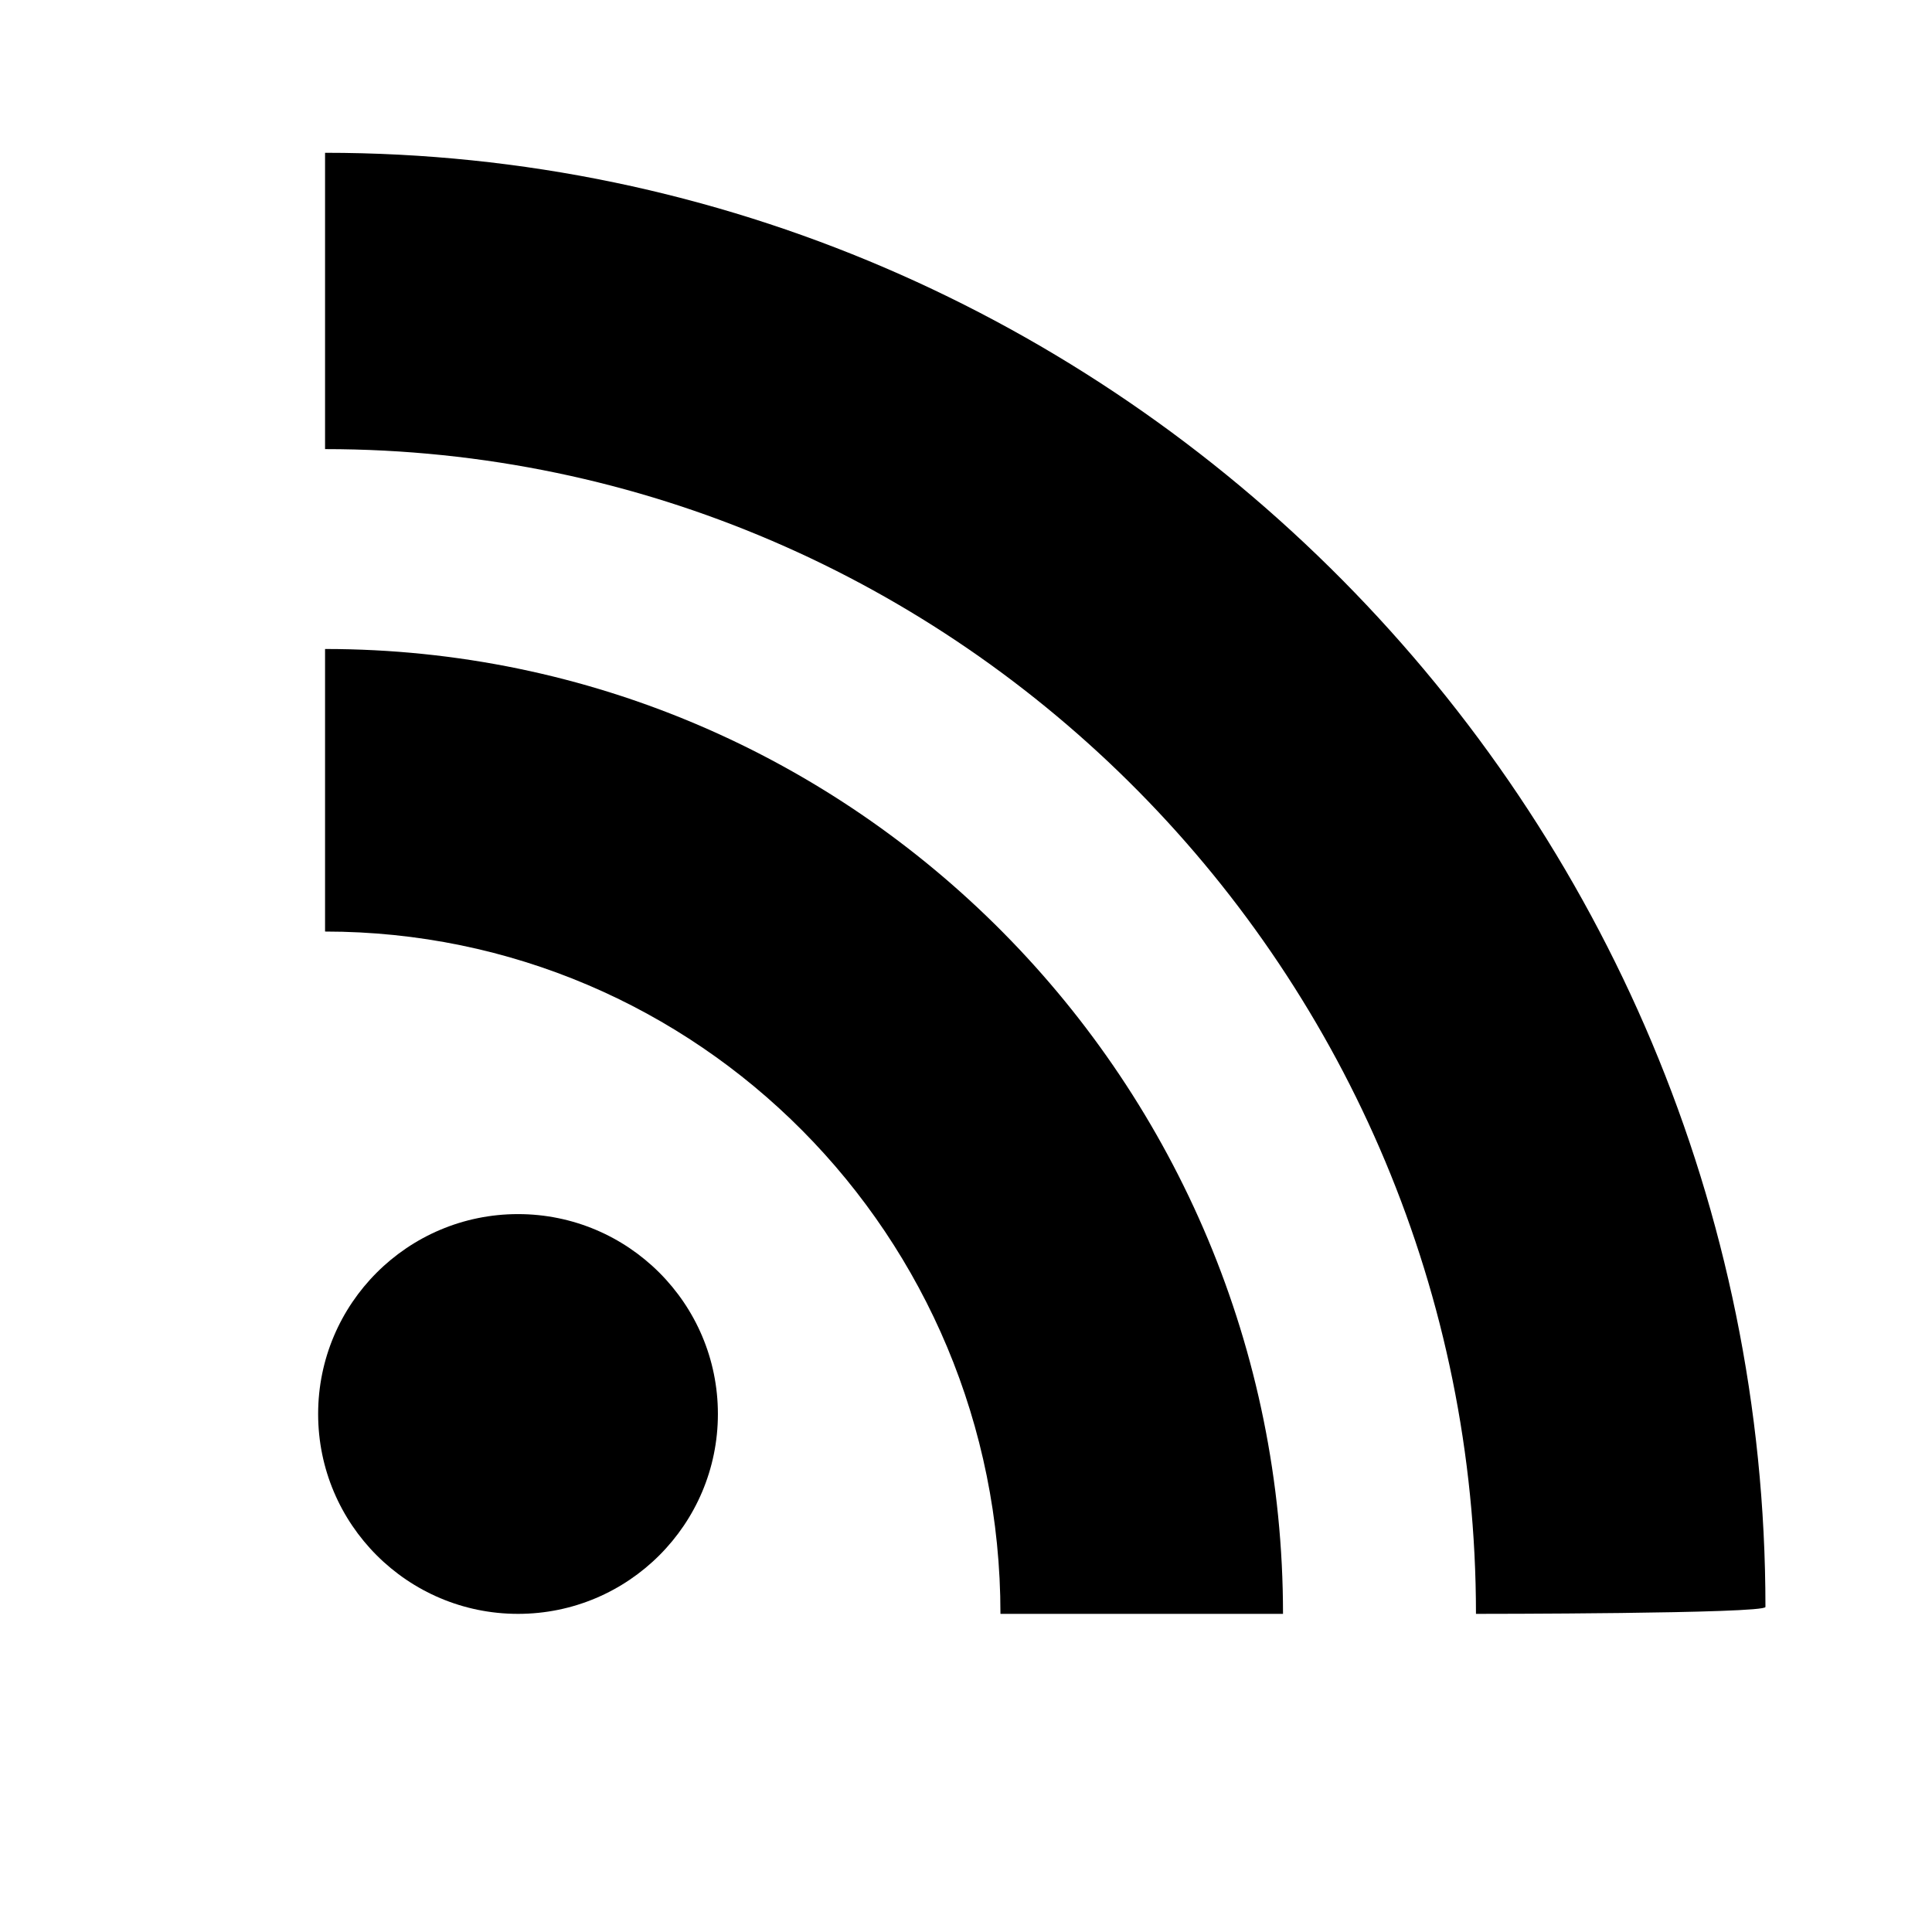 <!-- Generated by IcoMoon.io -->
<svg version="1.1" xmlns="http://www.w3.org/2000/svg" width="24" height="24" viewBox="0 0 24 24">
<title>rss</title>
<path d="M8.918 17.565c0 1.371-1.112 2.483-2.483 2.483s-2.483-1.112-2.483-2.483c0-1.371 1.112-2.483 2.483-2.483s2.483 1.112 2.483 2.483z"></path>
<path d="M12.428 20.048c0-4.709-3.767-8.476-8.39-8.476v-3.51c6.592 0 11.9 5.394 11.9 11.986h-3.51z"></path>
<path d="M18.335 20.048c0-7.962-6.421-14.469-14.297-14.469v-3.681c9.845 0 17.893 8.133 17.893 18.064 0 0.086-3.596 0.086-3.596 0.086z"></path>
</svg>
